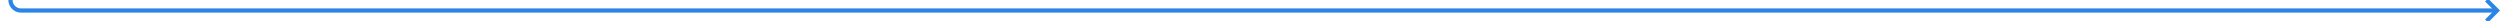 ﻿<?xml version="1.0" encoding="utf-8"?>
<svg version="1.1" xmlns:xlink="http://www.w3.org/1999/xlink" width="1190px" height="10px" preserveAspectRatio="xMinYMid meet" viewBox="223 2048  1190 8" xmlns="http://www.w3.org/2000/svg">
  <path d="M 228 1222  L 228 2047  A 5 5 0 0 0 233 2052 L 1411 2052  " stroke-width="2" stroke="#2b85e4" fill="none" />
  <path d="M 1405.893 2047.707  L 1410.186 2052  L 1405.893 2056.293  L 1407.307 2057.707  L 1412.307 2052.707  L 1413.014 2052  L 1412.307 2051.293  L 1407.307 2046.293  L 1405.893 2047.707  Z " fill-rule="nonzero" fill="#2b85e4" stroke="none" />
</svg>